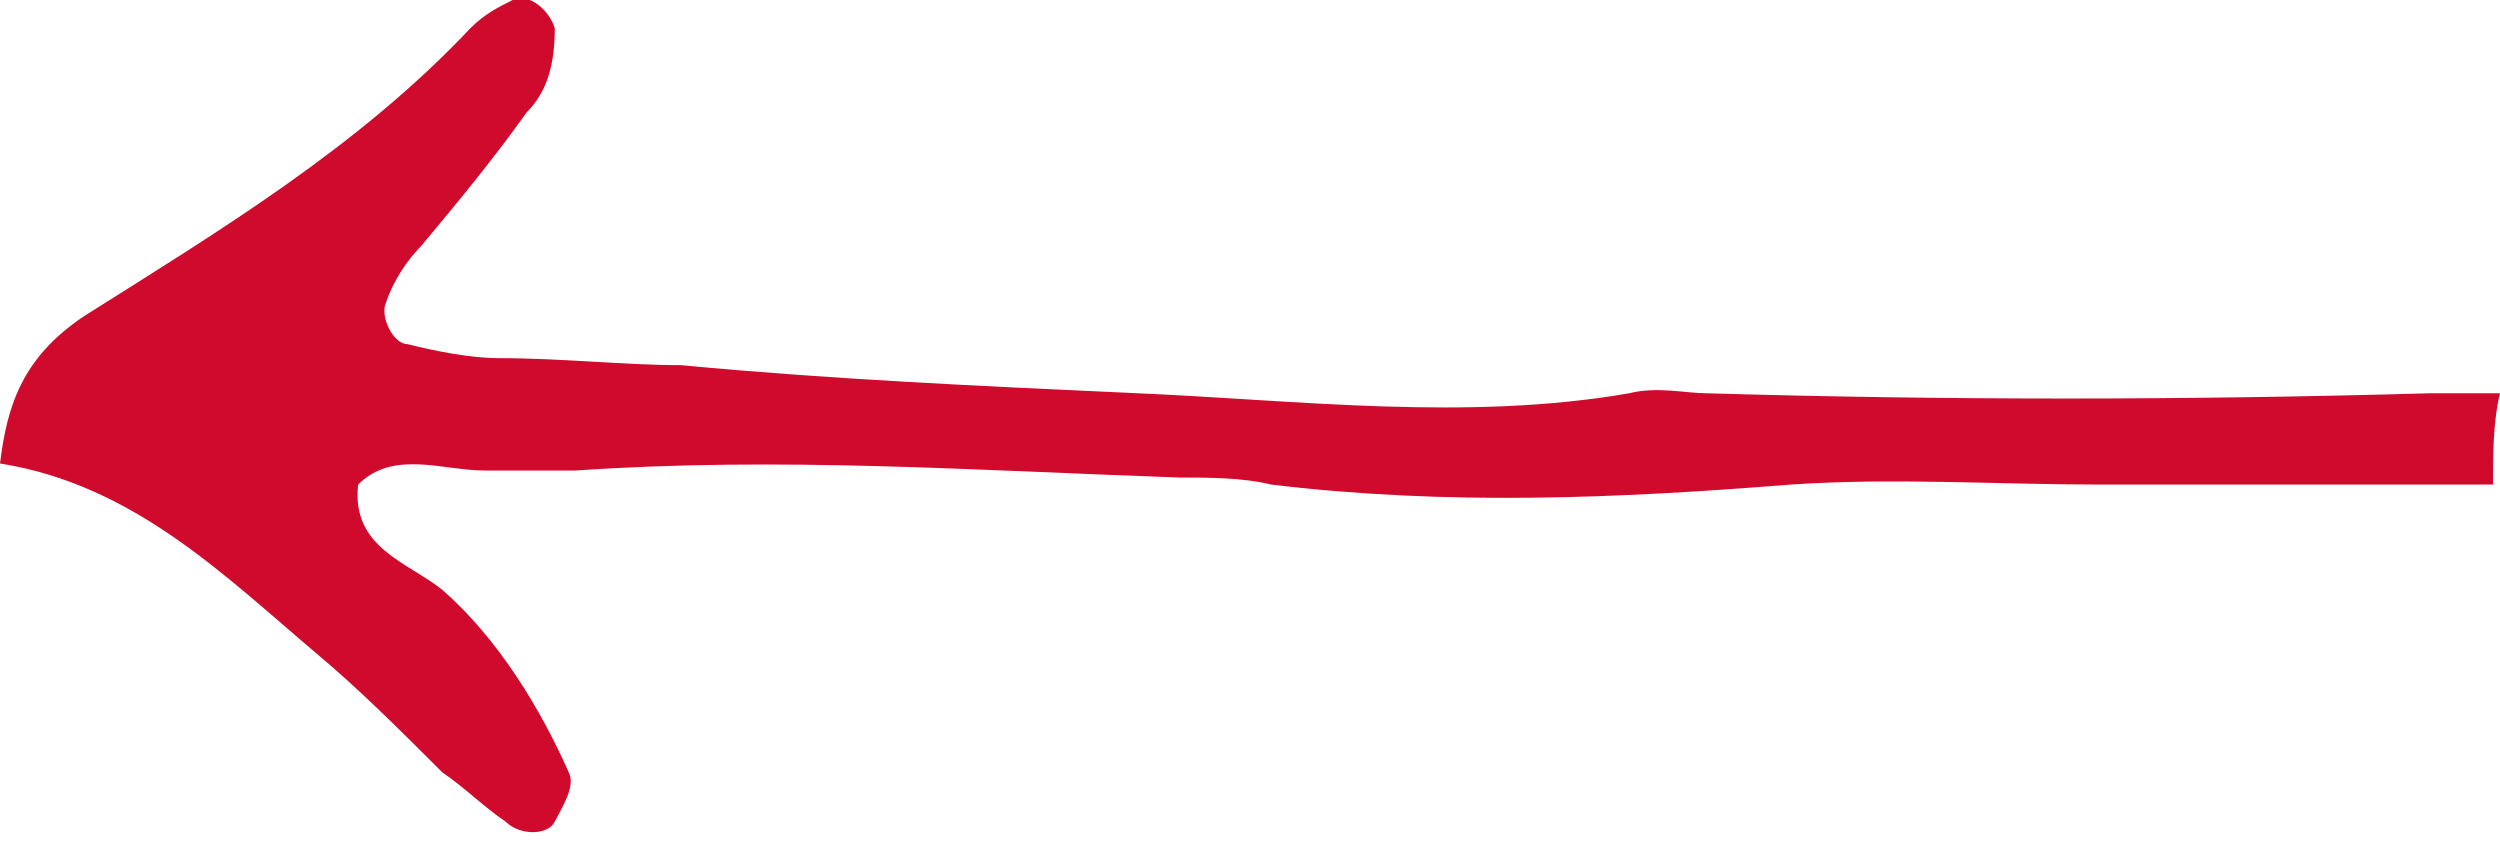 <?xml version="1.0" encoding="utf-8"?>
<!-- Generator: Adobe Illustrator 18.1.1, SVG Export Plug-In . SVG Version: 6.00 Build 0)  -->
<!DOCTYPE svg PUBLIC "-//W3C//DTD SVG 1.1//EN" "http://www.w3.org/Graphics/SVG/1.1/DTD/svg11.dtd">
<svg version="1.1" id="Layer_1" xmlns="http://www.w3.org/2000/svg" xmlns:xlink="http://www.w3.org/1999/xlink" x="0px" y="0px"
	 width="35.6px" height="12px" viewBox="-287 392.3 35.6 12" enable-background="new -287 392.3 35.6 12" xml:space="preserve">
<path fill="#CF0A2C" d="M-285.8,396.8c1.9-1.2,3.9-2.4,5.5-4.1c0.2-0.2,0.4-0.3,0.6-0.4c0.2-0.1,0.5,0.1,0.6,0.4
	c0,0.5-0.1,0.9-0.4,1.2c-0.5,0.7-1,1.3-1.5,1.9c-0.2,0.2-0.4,0.5-0.5,0.8c-0.1,0.2,0.1,0.6,0.3,0.6c0.4,0.1,0.9,0.2,1.3,0.2
	c0.9,0,1.8,0.1,2.6,0.1c2.1,0.2,4.3,0.3,6.5,0.4c2.3,0.1,4.7,0.4,7,0c0.4-0.1,0.8,0,1.1,0c3.4,0.1,6.8,0.1,10.3,0c0.3,0,0.7,0,1,0
	c-0.1,0.4-0.1,0.9-0.1,1.3c-0.7,0-1.5,0-2.2,0c-1.1,0-2.3,0-3.4,0c-1.5,0-2.9-0.1-4.4,0c-2.5,0.2-4.9,0.3-7.4,0
	c-0.4-0.1-0.9-0.1-1.3-0.1c-2.9-0.1-5.7-0.3-8.6-0.1c-0.4,0-0.9,0-1.3,0c-0.6,0-1.3-0.3-1.8,0.2c-0.1,0.9,0.7,1.1,1.2,1.5
	c0.8,0.7,1.4,1.7,1.8,2.6c0.1,0.2-0.1,0.5-0.2,0.7c-0.1,0.2-0.5,0.2-0.7,0c-0.3-0.2-0.6-0.5-0.9-0.7c-0.6-0.6-1.2-1.2-1.8-1.7
	c-1.3-1.1-2.6-2.4-4.5-2.7C-286.9,398.1-286.7,397.4-285.8,396.8z"/>
</svg>
